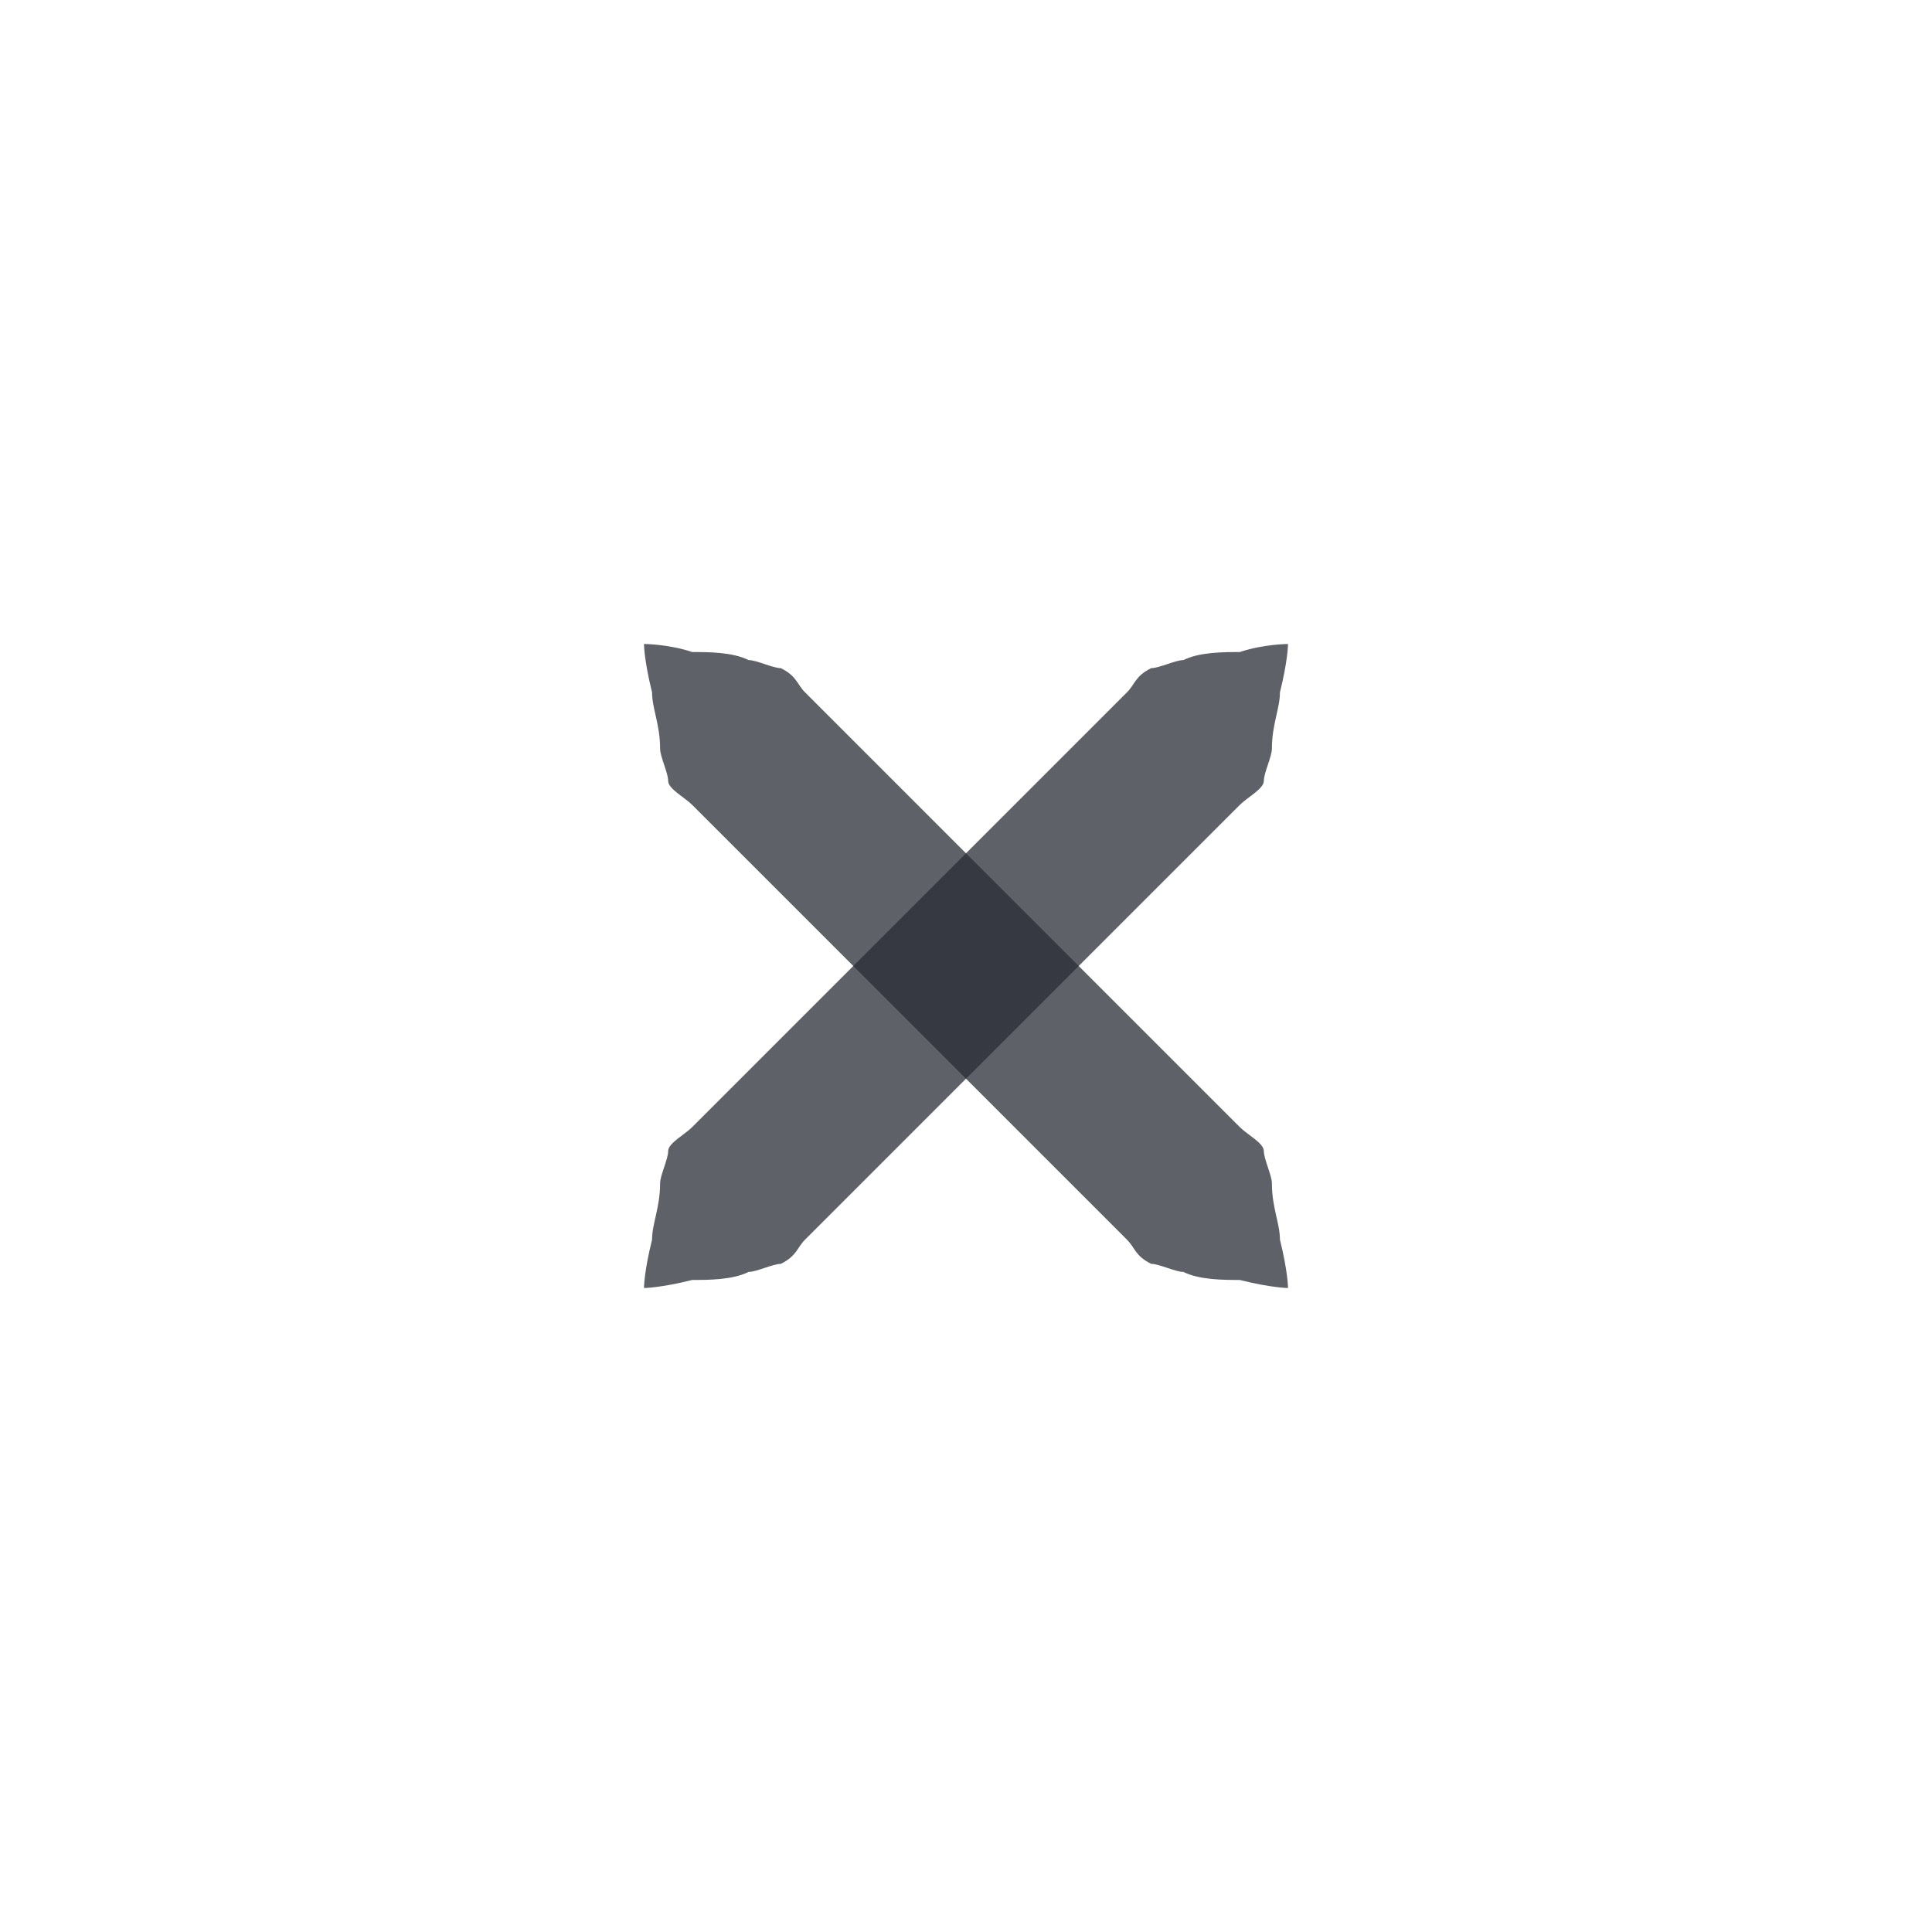 <?xml version="1.0" encoding="utf-8"?><svg version="1.1" xmlns="http://www.w3.org/2000/svg" xmlns:xlink="http://www.w3.org/1999/xlink" x="0px" y="0px" width="24px" height="24px" viewBox="0 0 24 24"><path id="a" fill="#282c34" opacity="0.75" d="M16,8c0,0,0,0.2-0.1,0.6c0,0.2-0.1,0.4-0.1,0.7c0,0.1-0.1,0.3-0.1,0.4c0,0.1-0.2,0.2-0.3,0.3c-0.7,0.7-1.7,1.7-2.7,2.7c-1,1-2,2-2.7,2.7c-0.1,0.1-0.1,0.2-0.3,0.3c-0.1,0-0.3,0.1-0.4,0.1c-0.2,0.1-0.5,0.1-0.7,0.1C8.2,16,8,16,8,16s0-0.2,0.1-0.6c0-0.2,0.1-0.4,0.1-0.7c0-0.1,0.1-0.3,0.1-0.4c0-0.1,0.2-0.2,0.3-0.3c0.7-0.7,1.7-1.7,2.7-2.7c1-1,2-2,2.7-2.7c0.1-0.1,0.1-0.2,0.3-0.3c0.1,0,0.3-0.1,0.4-0.1c0.2-0.1,0.5-0.1,0.7-0.1C15.7,8,16,8,16,8z"/><use xlink:href="#a" transform="matrix(-1,0,0,1,24,0)"/></svg>
